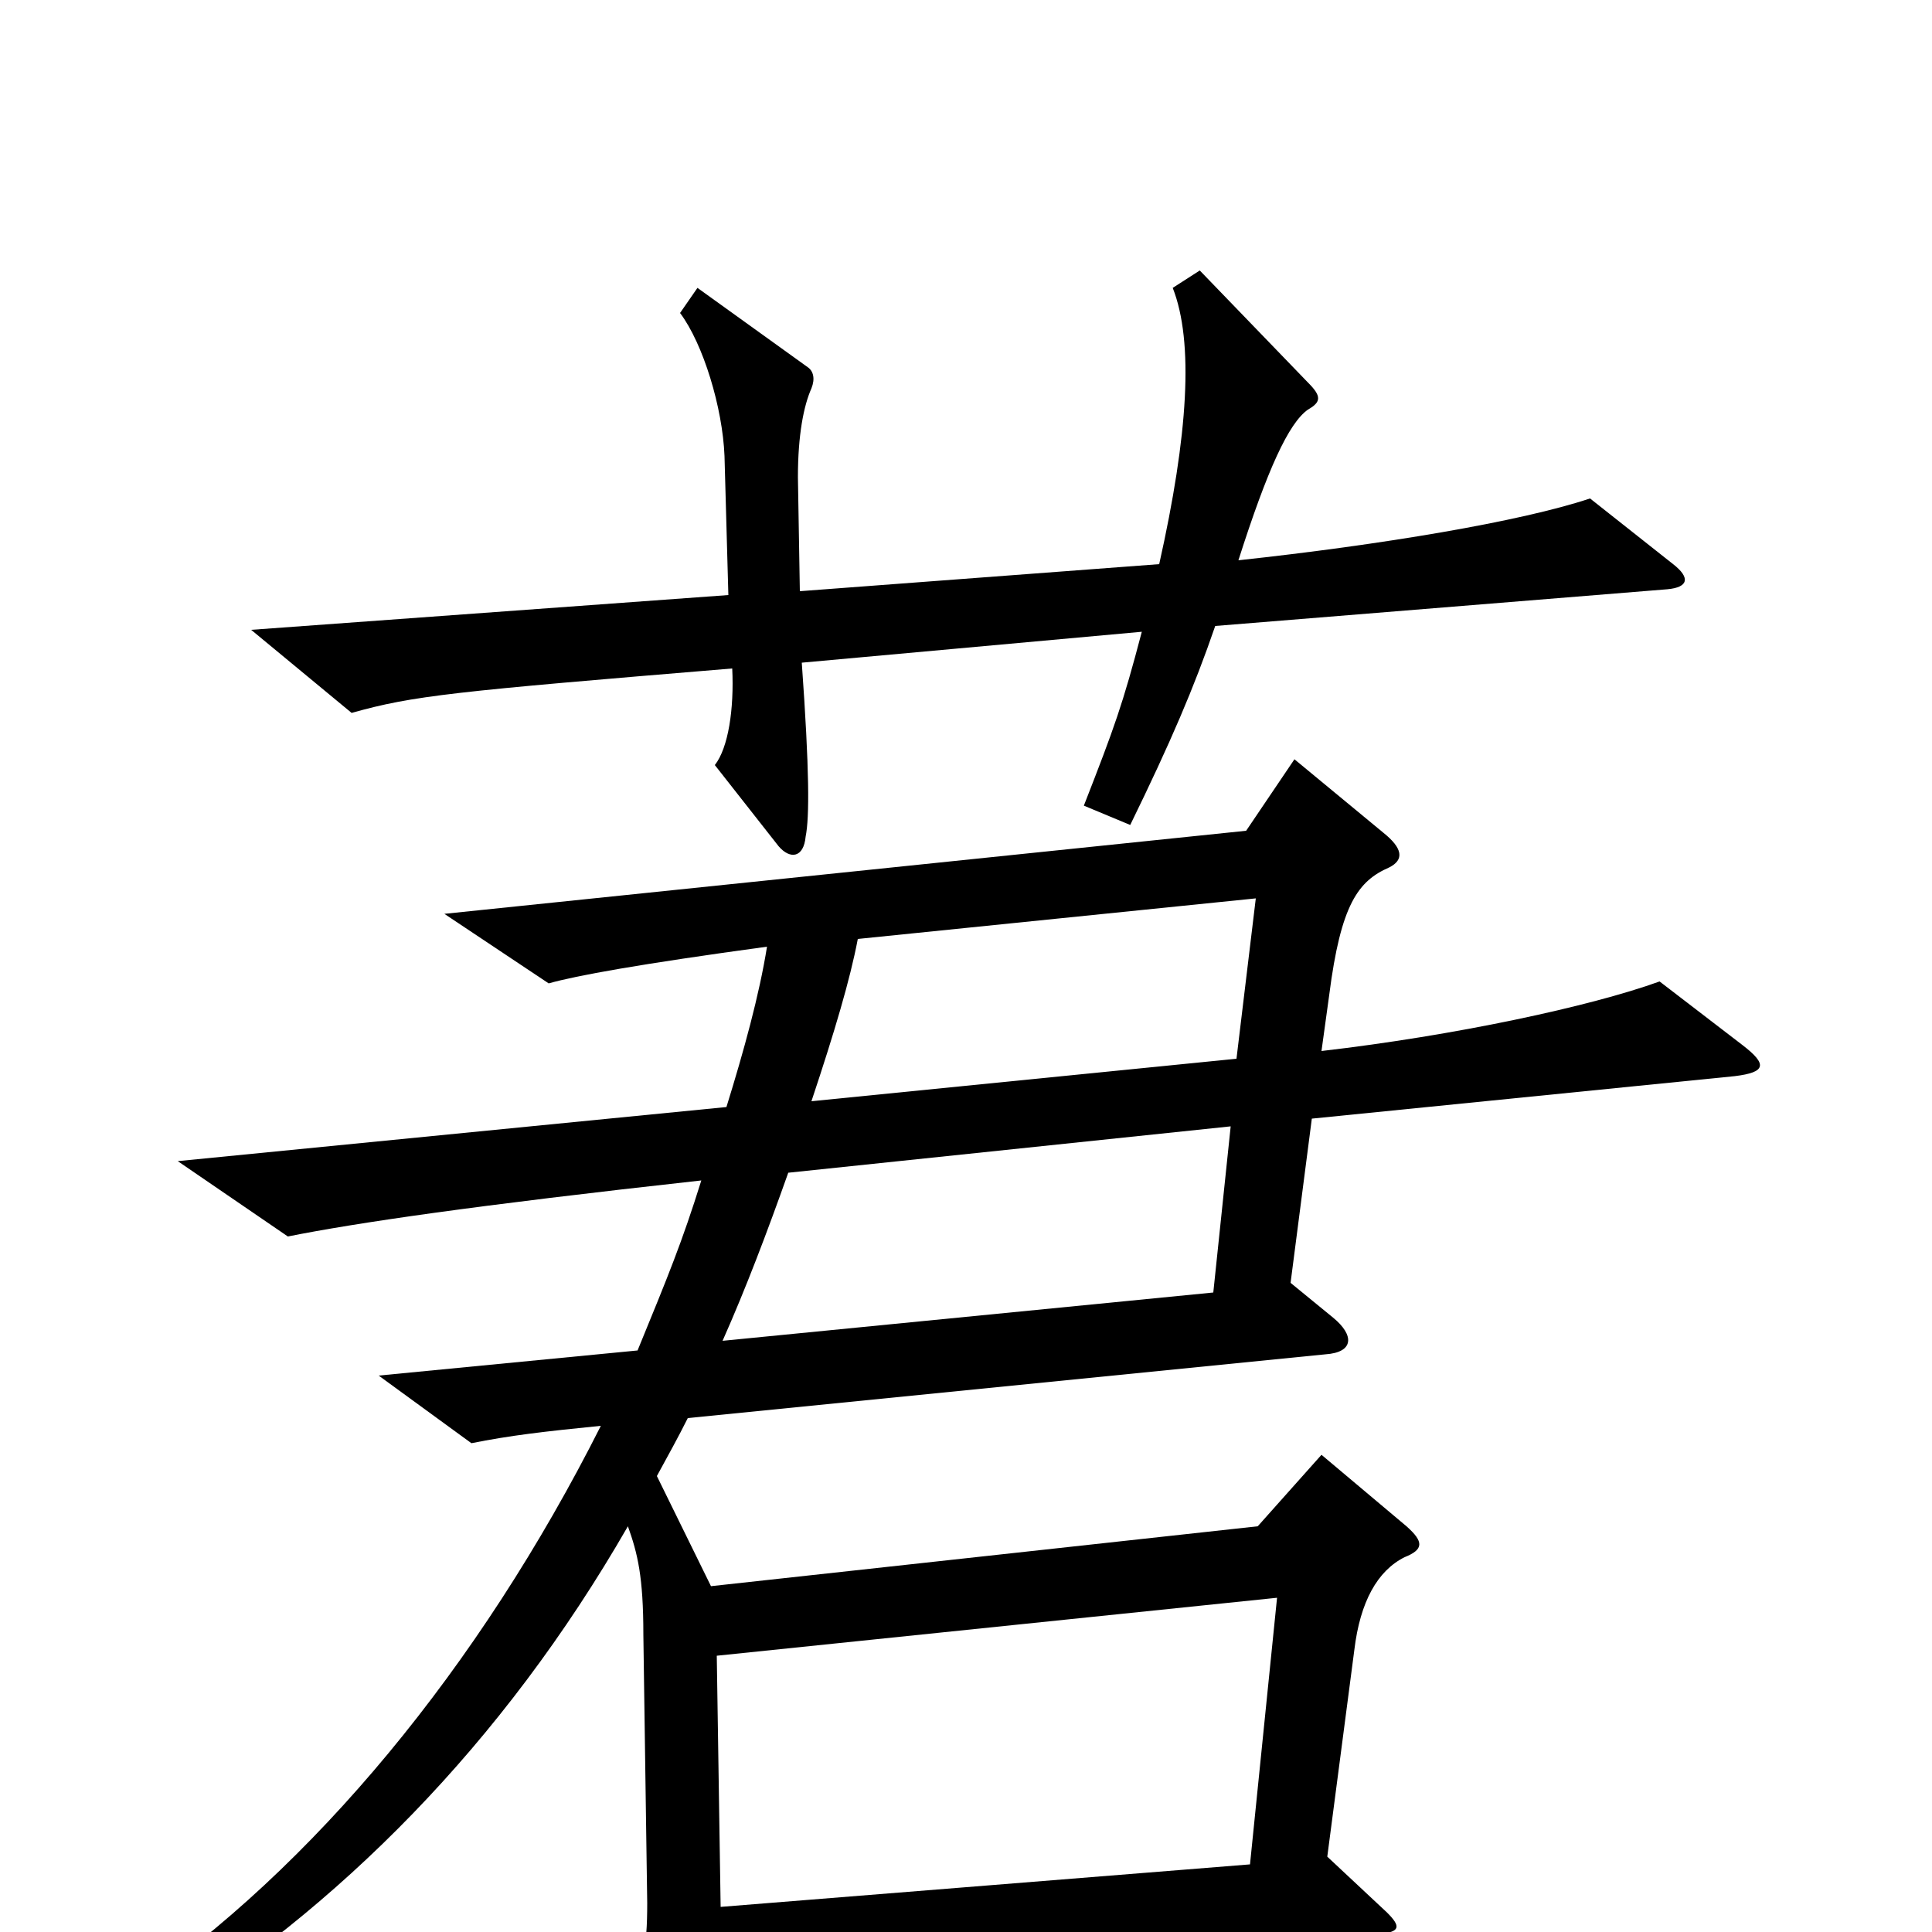 <svg xmlns="http://www.w3.org/2000/svg" viewBox="0 -1000 1000 1000">
	<path fill="#000000" d="M866 -708L823 -742C787 -730 715 -718 641 -710C656 -757 667 -781 677 -788C684 -792 684 -795 677 -802L621 -860L607 -851C618 -823 615 -775 600 -708L414 -694L413 -753C413 -775 416 -790 420 -799C422 -804 421 -808 418 -810L361 -851L352 -838C364 -822 374 -789 375 -764L377 -692L130 -674L182 -631C214 -640 234 -642 379 -654C380 -633 377 -613 370 -604L403 -562C409 -555 416 -556 417 -567C419 -577 419 -601 415 -657L591 -673C581 -635 577 -624 561 -583L585 -573C606 -616 618 -644 629 -676L863 -695C874 -696 875 -701 866 -708ZM902 -459L859 -492C823 -479 753 -464 684 -456L688 -485C694 -532 703 -544 719 -551C727 -555 726 -561 716 -569L670 -607L645 -570L230 -527L284 -491C298 -495 331 -501 397 -510C393 -485 385 -456 376 -427L92 -399L149 -360C184 -367 245 -376 363 -389C353 -357 346 -340 330 -301L196 -288L244 -253C264 -257 281 -259 311 -262C248 -137 162 -33 68 31L79 47C175 -12 260 -97 325 -210C330 -196 333 -184 333 -154L335 -15C335 8 333 22 321 41L351 100C355 107 361 106 365 99C370 88 374 62 373 23L714 1C725 0 725 -3 718 -10L687 -39L701 -146C704 -171 713 -187 727 -194C737 -198 737 -202 728 -210L684 -247L651 -210L368 -179L340 -236C346 -247 351 -256 356 -266L686 -299C701 -300 701 -309 690 -318L668 -336L679 -421L898 -443C914 -445 915 -449 902 -459ZM650 -535L640 -452L420 -430C432 -466 440 -493 444 -514ZM637 -417L628 -331L374 -306C386 -333 397 -362 408 -393ZM661 -173L647 -35L373 -13L371 -143Z"/>
</svg>